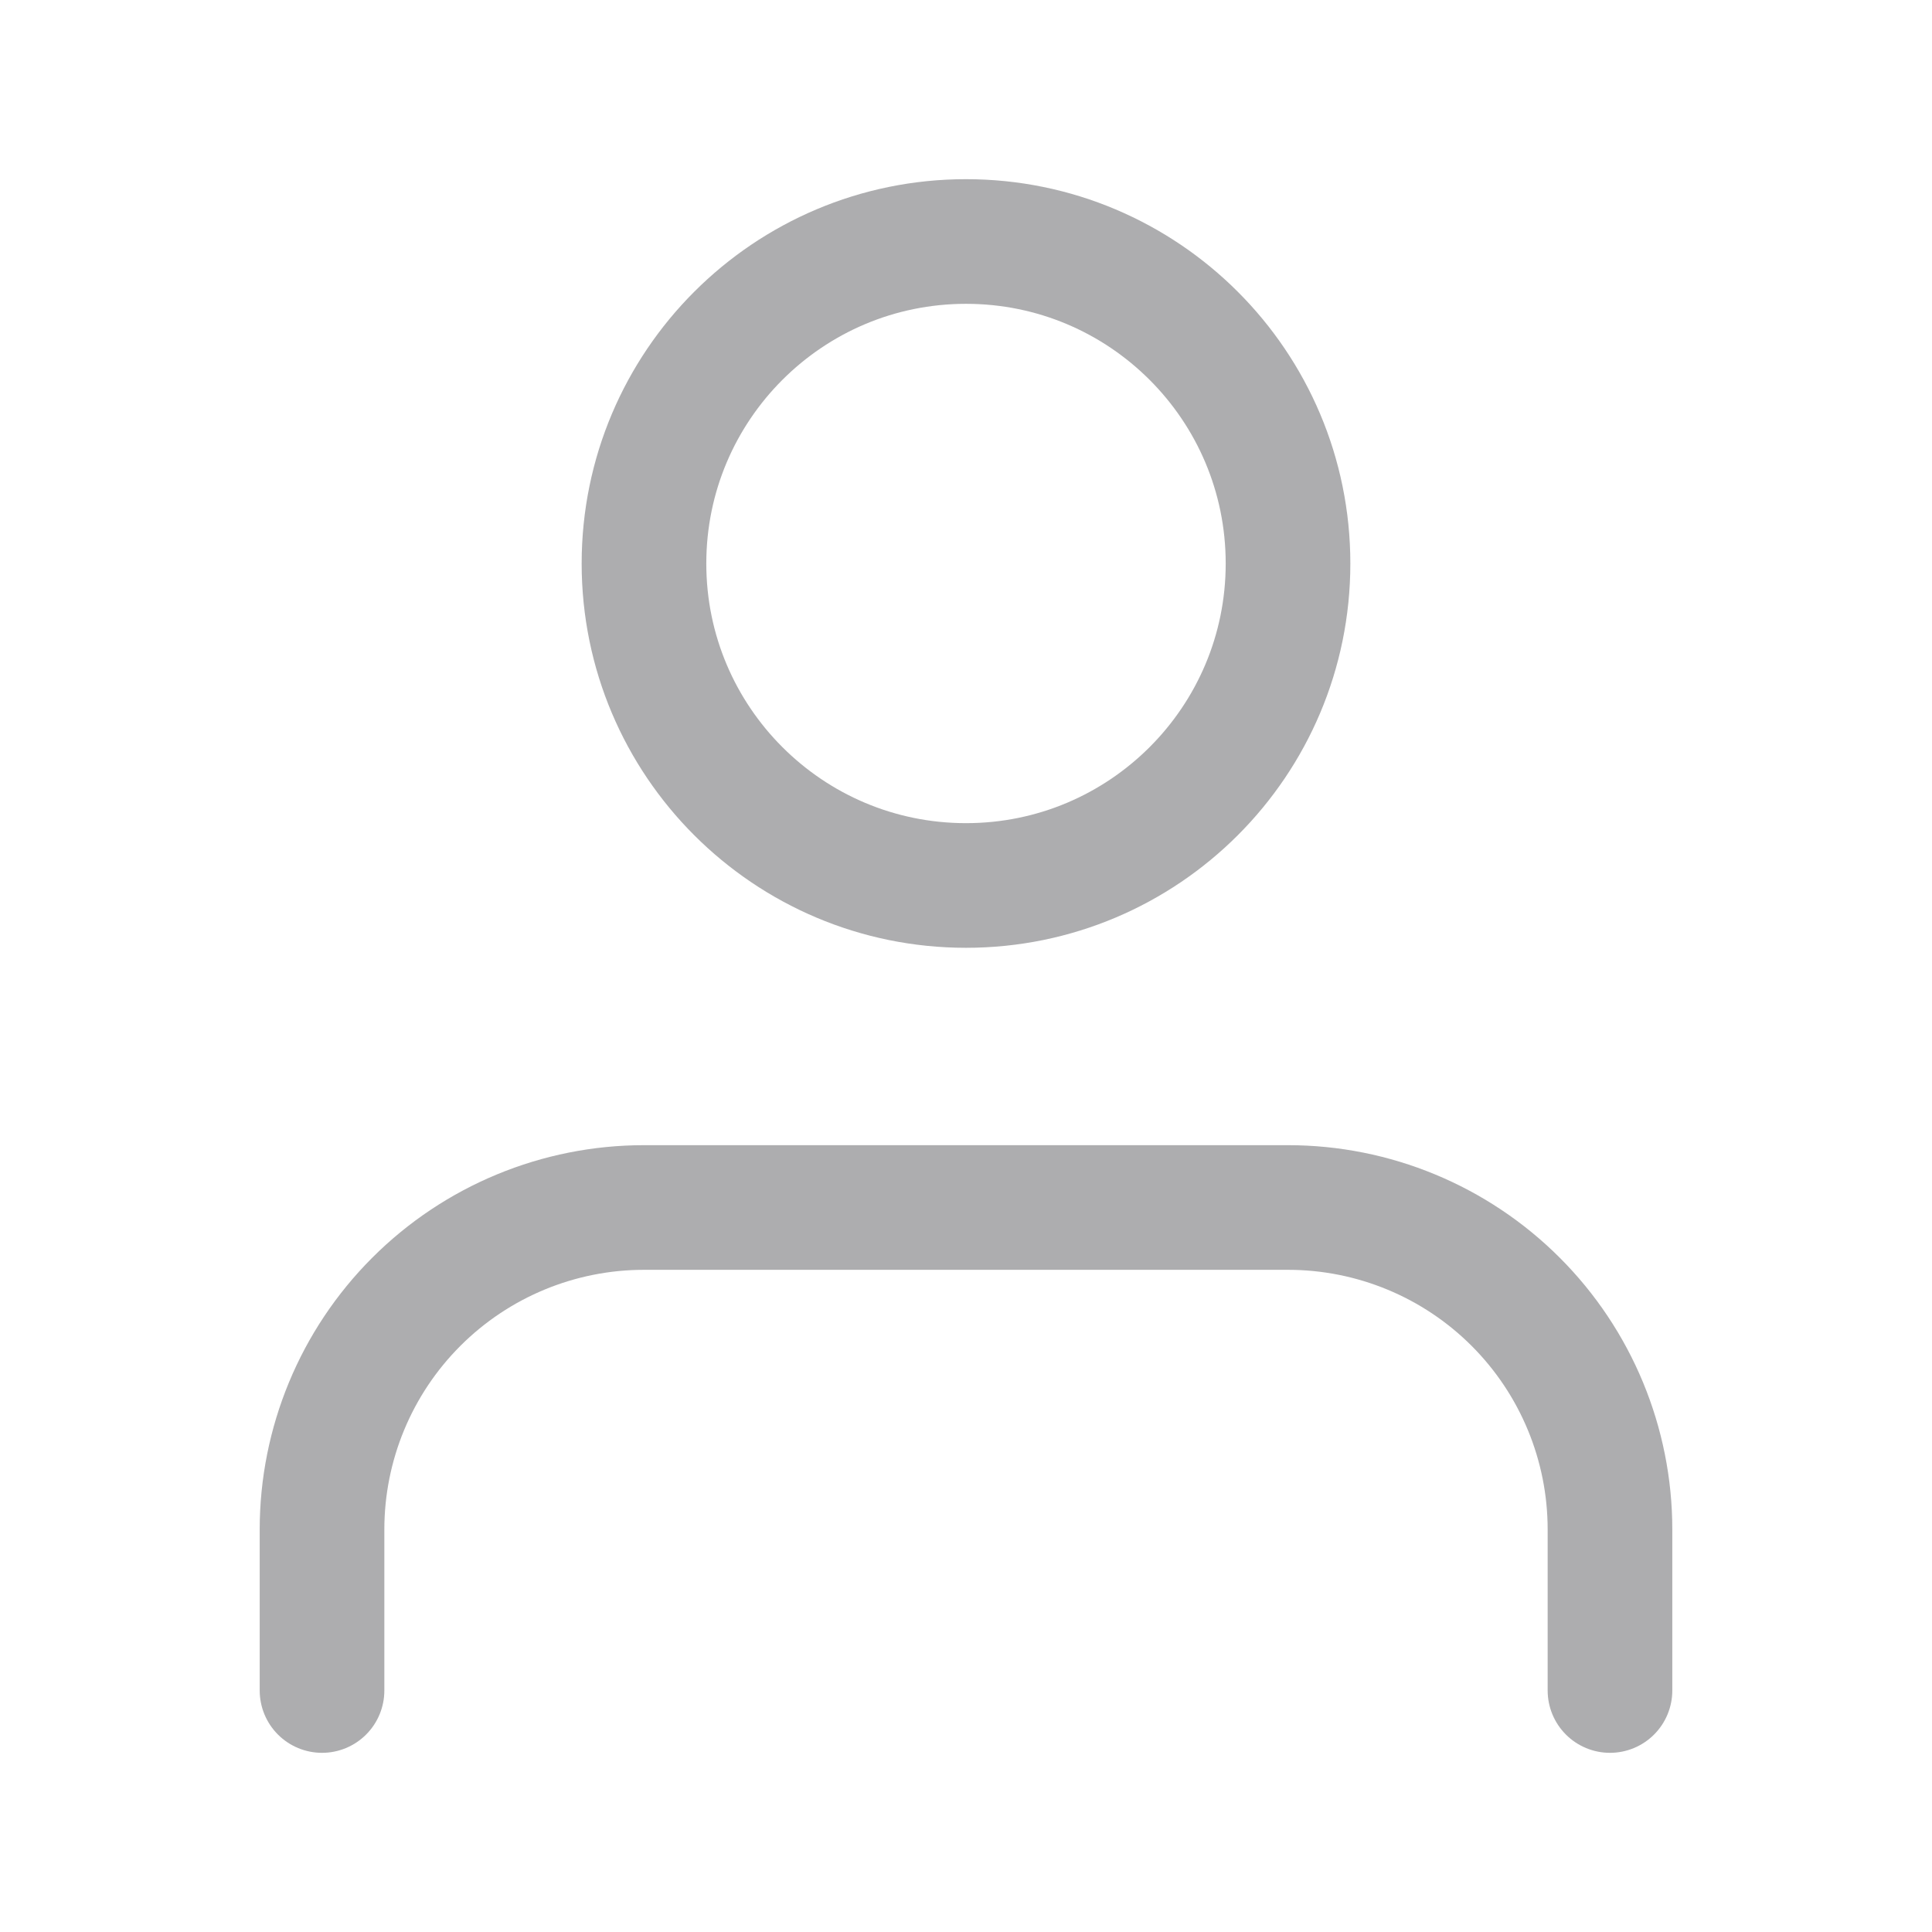 <svg width="31" height="31" viewBox="0 0 31 31" fill="none" xmlns="http://www.w3.org/2000/svg">
<path d="M25.833 27.125V24.542C25.833 23.171 25.289 21.857 24.32 20.888C23.351 19.919 22.037 19.375 20.667 19.375H10.333C8.963 19.375 7.649 19.919 6.68 20.888C5.711 21.857 5.167 23.171 5.167 24.542V27.125" stroke="#ADADAF" stroke-width="2" stroke-linecap="round" stroke-linejoin="round"/>
<path d="M15.5 14.208C18.354 14.208 20.667 11.895 20.667 9.042C20.667 6.188 18.354 3.875 15.5 3.875C12.647 3.875 10.333 6.188 10.333 9.042C10.333 11.895 12.647 14.208 15.5 14.208Z" stroke="#ADADAF" stroke-width="2" stroke-linecap="round" stroke-linejoin="round"/>
</svg>
